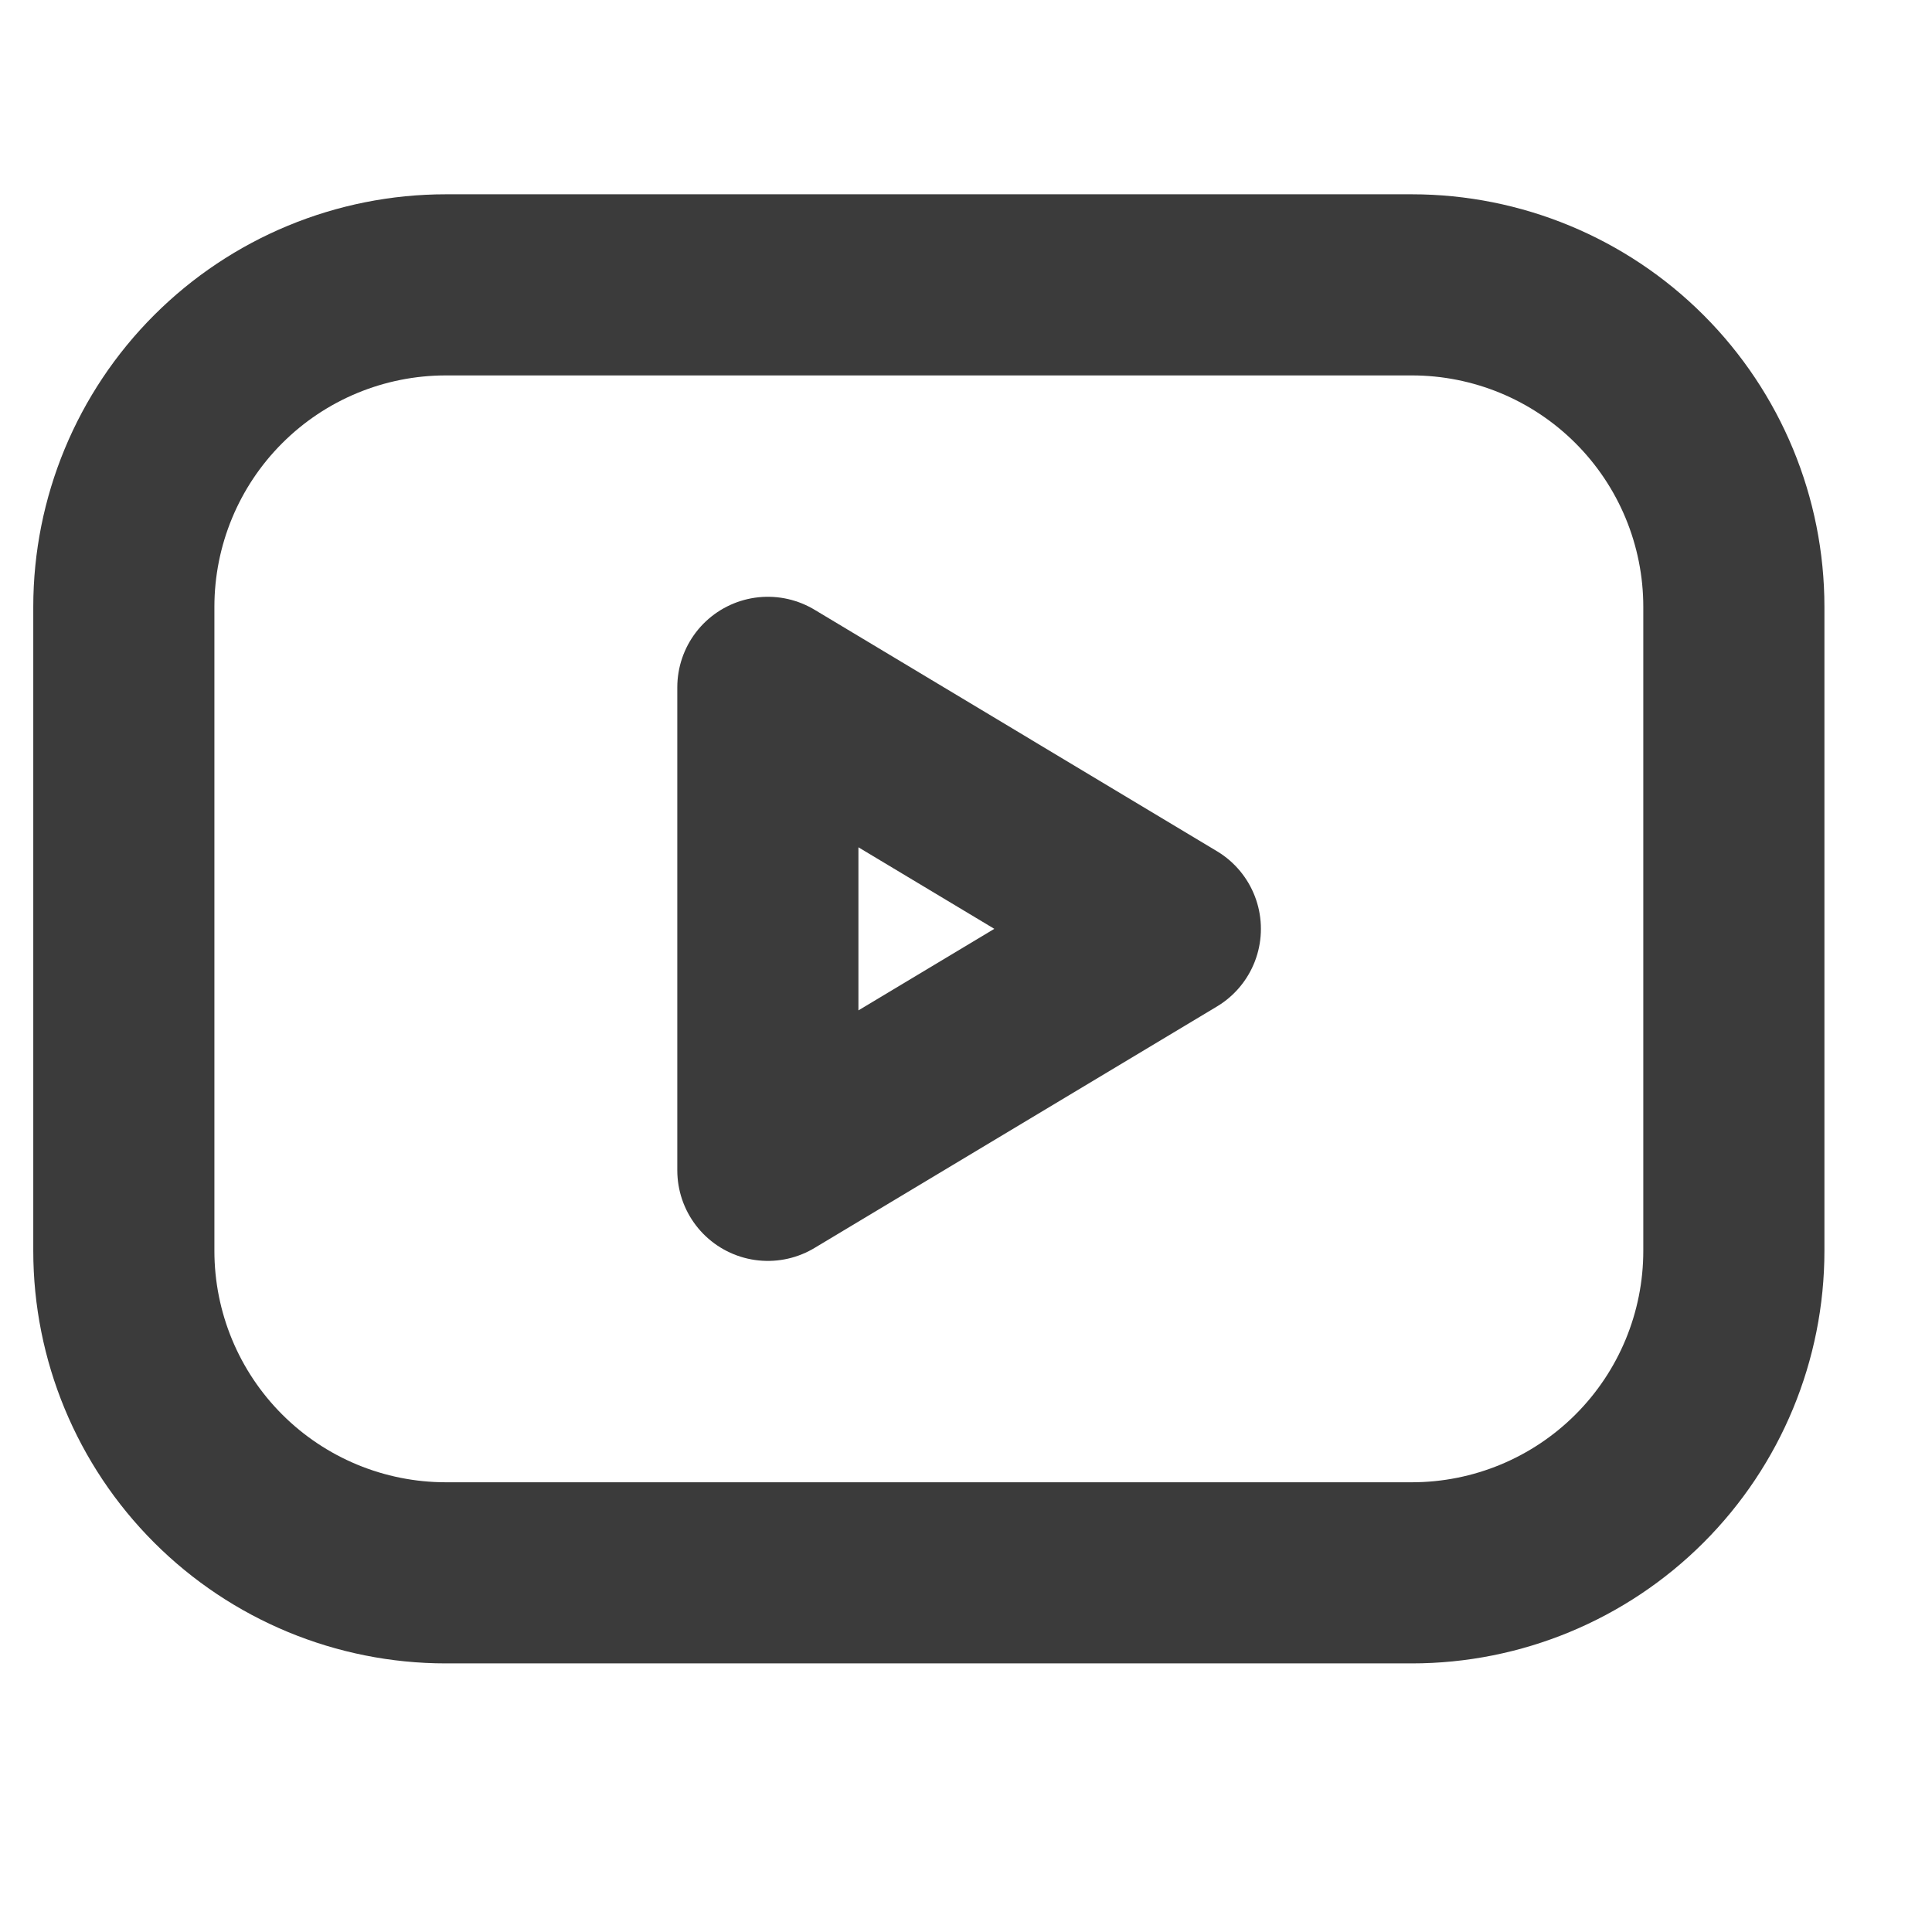 <svg width="52" height="52" viewBox="0 0 52 52" fill="none" xmlns="http://www.w3.org/2000/svg">
<g clip-path="url(#clip0_17_160)">
<g filter="url(#filter0_ii_17_160)">
<path d="M4.333 17.333C4.333 15.035 5.246 12.83 6.872 11.205C8.497 9.58 10.701 8.667 13 8.667H39C41.299 8.667 43.503 9.58 45.128 11.205C46.754 12.83 47.667 15.035 47.667 17.333V34.667C47.667 36.965 46.754 39.17 45.128 40.795C43.503 42.42 41.299 43.333 39 43.333H13C10.701 43.333 8.497 42.42 6.872 40.795C5.246 39.17 4.333 36.965 4.333 34.667V17.333Z" stroke="#3B3B3B" stroke-width="4.875" stroke-linecap="round" stroke-linejoin="round"/>
</g>
<g filter="url(#filter1_ii_17_160)">
<path d="M21.667 19.5L32.5 26L21.667 32.5V19.5Z" stroke="#3B3B3B" stroke-width="4.875" stroke-linecap="round" stroke-linejoin="round"/>
</g>
</g>
<defs>
<filter id="filter0_ii_17_160" x="-0.104" y="4.229" width="51.208" height="42.542" filterUnits="userSpaceOnUse" color-interpolation-filters="sRGB">
<feFlood flood-opacity="0" result="BackgroundImageFix"/>
<feBlend mode="normal" in="SourceGraphic" in2="BackgroundImageFix" result="shape"/>
<feColorMatrix in="SourceAlpha" type="matrix" values="0 0 0 0 0 0 0 0 0 0 0 0 0 0 0 0 0 0 127 0" result="hardAlpha"/>
<feOffset dx="-2" dy="-2"/>
<feGaussianBlur stdDeviation="2"/>
<feComposite in2="hardAlpha" operator="arithmetic" k2="-1" k3="1"/>
<feColorMatrix type="matrix" values="0 0 0 0 0.231 0 0 0 0 0.231 0 0 0 0 0.231 0 0 0 1 0"/>
<feBlend mode="normal" in2="shape" result="effect1_innerShadow_17_160"/>
<feColorMatrix in="SourceAlpha" type="matrix" values="0 0 0 0 0 0 0 0 0 0 0 0 0 0 0 0 0 0 127 0" result="hardAlpha"/>
<feOffset dx="1" dy="1"/>
<feGaussianBlur stdDeviation="2"/>
<feComposite in2="hardAlpha" operator="arithmetic" k2="-1" k3="1"/>
<feColorMatrix type="matrix" values="0 0 0 0 0 0 0 0 0 0 0 0 0 0 0 0 0 0 1 0"/>
<feBlend mode="normal" in2="effect1_innerShadow_17_160" result="effect2_innerShadow_17_160"/>
</filter>
<filter id="filter1_ii_17_160" x="17.229" y="15.062" width="18.708" height="20.875" filterUnits="userSpaceOnUse" color-interpolation-filters="sRGB">
<feFlood flood-opacity="0" result="BackgroundImageFix"/>
<feBlend mode="normal" in="SourceGraphic" in2="BackgroundImageFix" result="shape"/>
<feColorMatrix in="SourceAlpha" type="matrix" values="0 0 0 0 0 0 0 0 0 0 0 0 0 0 0 0 0 0 127 0" result="hardAlpha"/>
<feOffset dx="-2" dy="-2"/>
<feGaussianBlur stdDeviation="2"/>
<feComposite in2="hardAlpha" operator="arithmetic" k2="-1" k3="1"/>
<feColorMatrix type="matrix" values="0 0 0 0 0.231 0 0 0 0 0.231 0 0 0 0 0.231 0 0 0 1 0"/>
<feBlend mode="normal" in2="shape" result="effect1_innerShadow_17_160"/>
<feColorMatrix in="SourceAlpha" type="matrix" values="0 0 0 0 0 0 0 0 0 0 0 0 0 0 0 0 0 0 127 0" result="hardAlpha"/>
<feOffset dx="1" dy="1"/>
<feGaussianBlur stdDeviation="2"/>
<feComposite in2="hardAlpha" operator="arithmetic" k2="-1" k3="1"/>
<feColorMatrix type="matrix" values="0 0 0 0 0 0 0 0 0 0 0 0 0 0 0 0 0 0 1 0"/>
<feBlend mode="normal" in2="effect1_innerShadow_17_160" result="effect2_innerShadow_17_160"/>
</filter>
<clipPath id="clip0_17_160">
<rect width="52" height="52" fill="white"/>
</clipPath>
</defs>
</svg>
